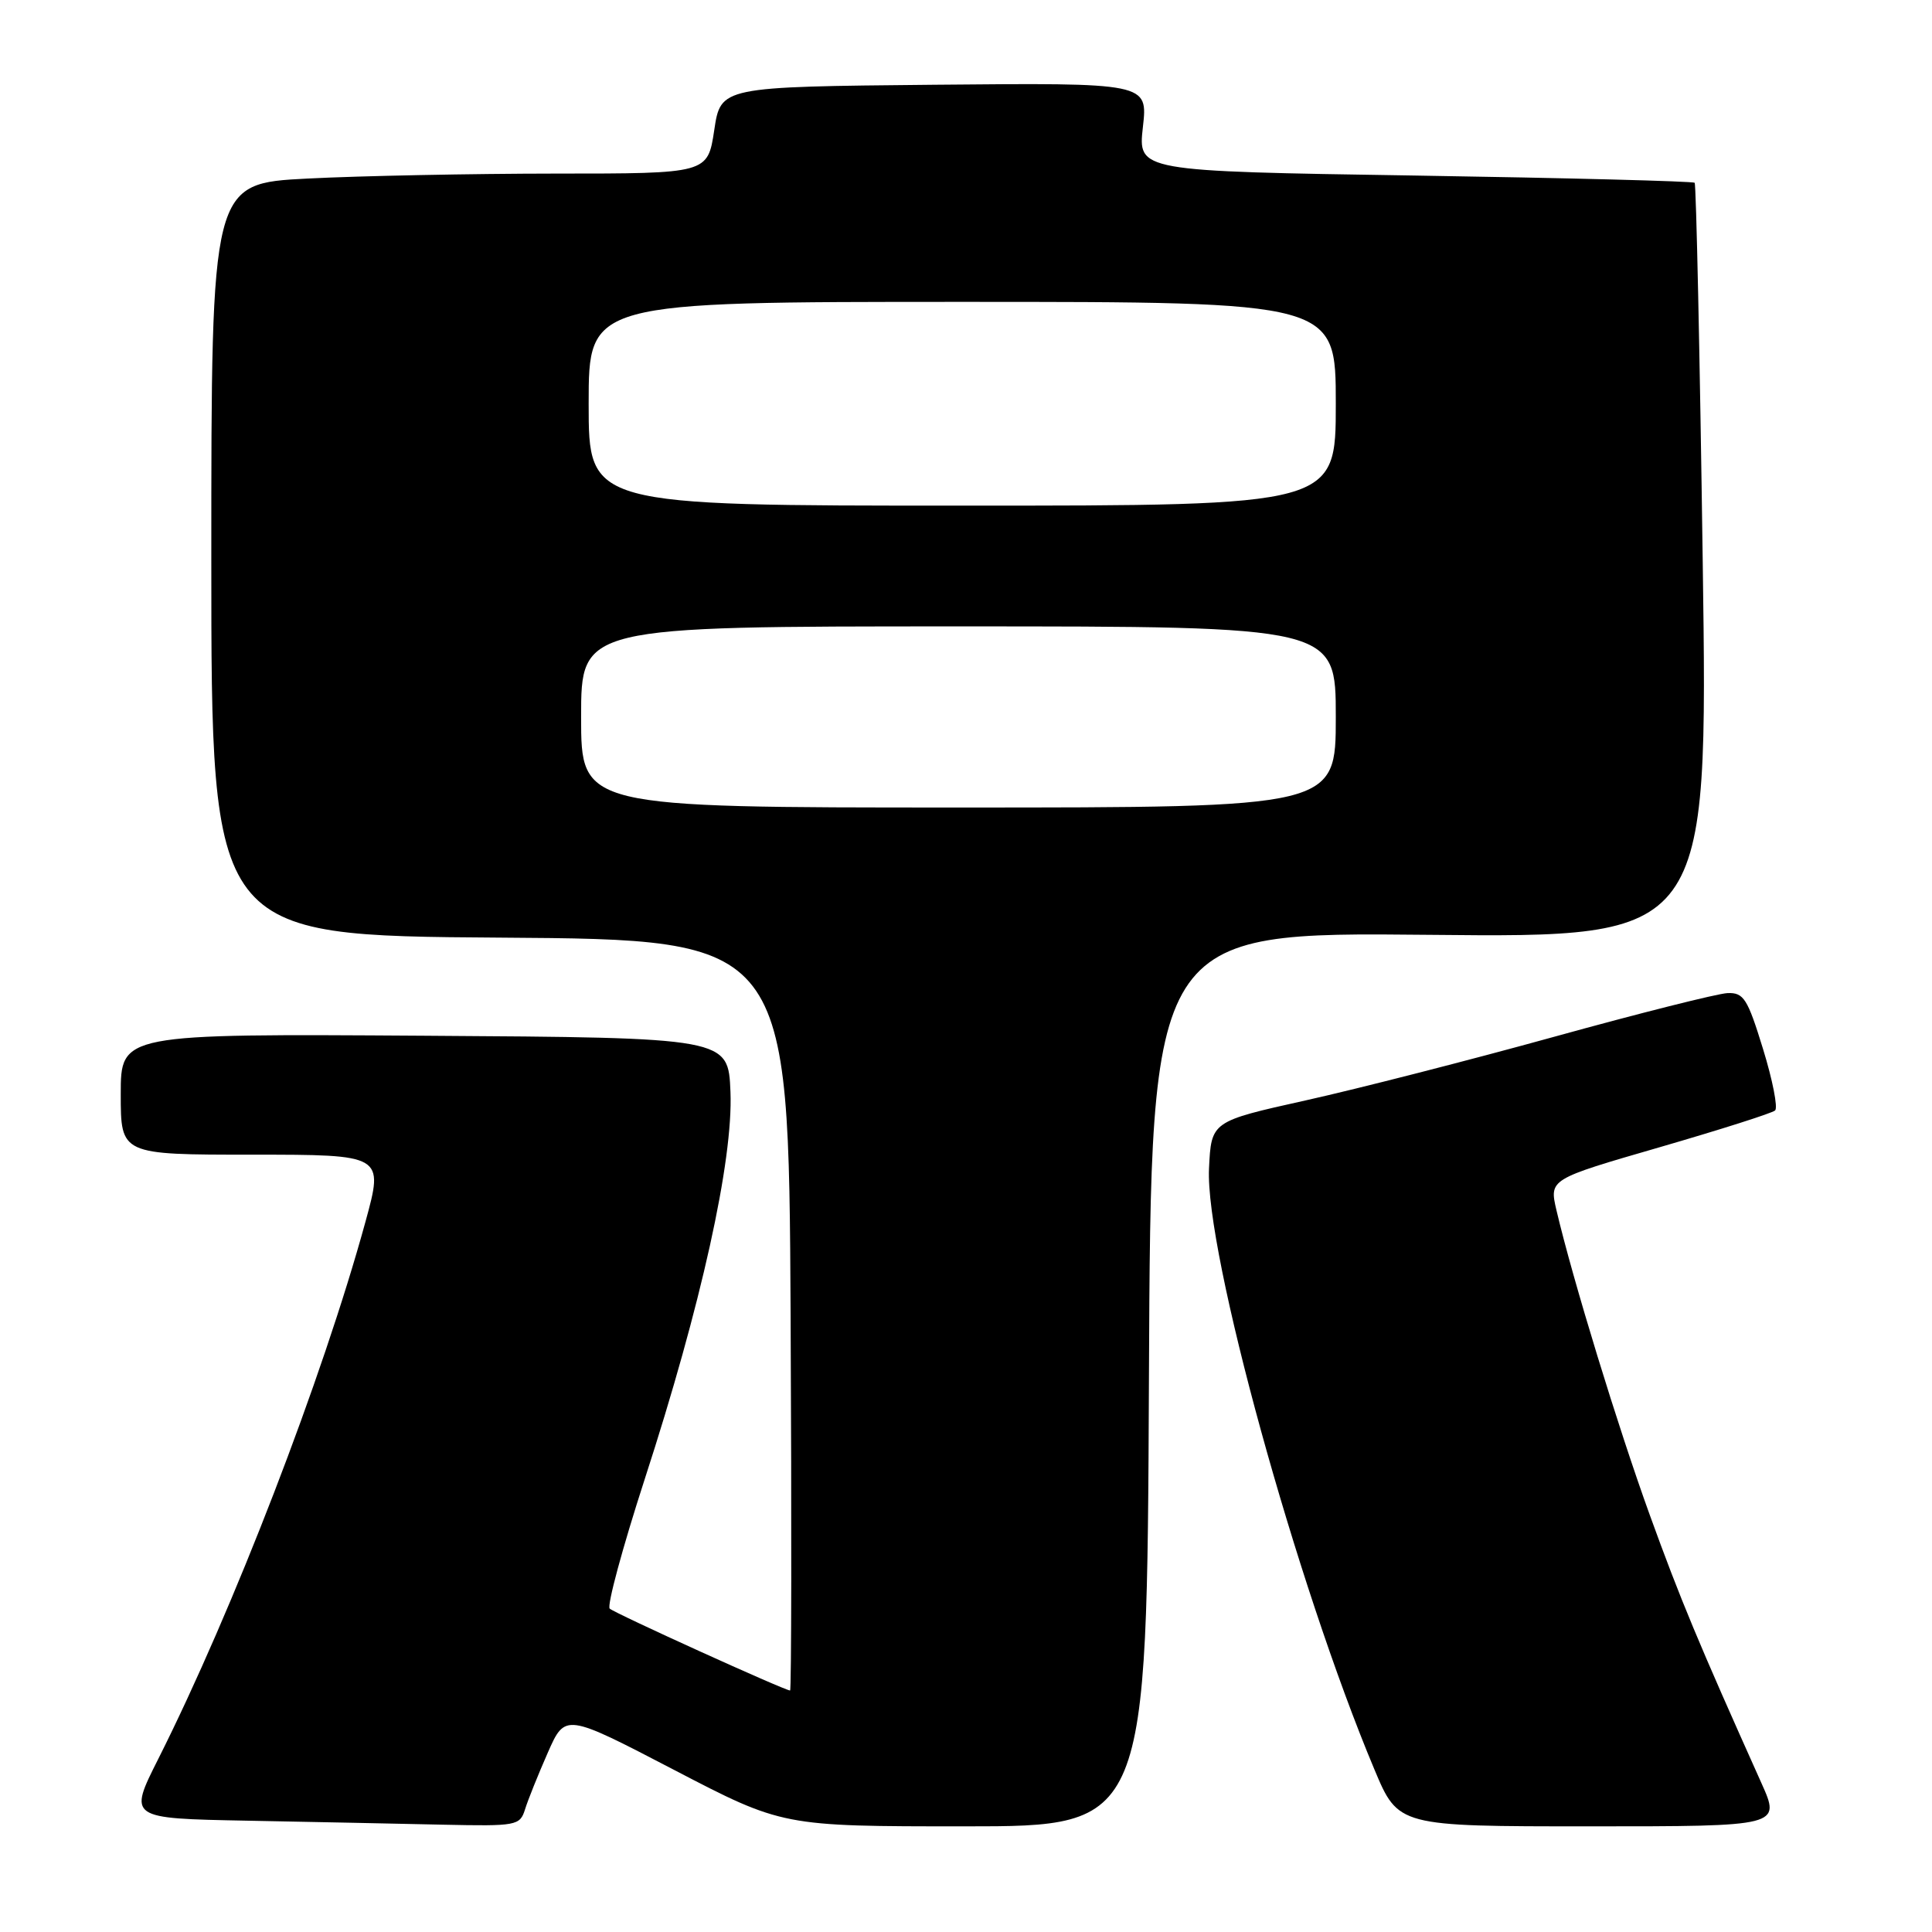 <?xml version="1.0" encoding="UTF-8" standalone="no"?>
<!DOCTYPE svg PUBLIC "-//W3C//DTD SVG 1.1//EN" "http://www.w3.org/Graphics/SVG/1.1/DTD/svg11.dtd" >
<svg xmlns="http://www.w3.org/2000/svg" xmlns:xlink="http://www.w3.org/1999/xlink" version="1.1" viewBox="0 0 256 256">
 <g >
 <path fill="currentColor"
d=" M 69.57 239.75 C 69.95 238.51 71.31 235.14 72.58 232.25 C 74.89 227.01 74.89 227.01 89.28 234.50 C 103.68 242.00 103.68 242.00 127.83 242.00 C 151.98 242.00 151.98 242.00 152.24 182.75 C 152.50 123.50 152.50 123.50 189.41 123.87 C 226.32 124.24 226.32 124.24 225.62 74.41 C 225.24 47.01 224.75 24.42 224.55 24.22 C 224.34 24.01 207.66 23.58 187.47 23.26 C 150.78 22.69 150.78 22.69 151.44 16.83 C 152.10 10.97 152.10 10.97 123.80 11.23 C 95.50 11.50 95.50 11.50 94.64 17.25 C 93.77 23.00 93.77 23.00 73.64 23.00 C 62.56 23.01 47.76 23.30 40.75 23.66 C 28.00 24.31 28.00 24.31 28.00 74.14 C 28.00 123.98 28.00 123.98 66.25 124.24 C 104.50 124.50 104.50 124.50 104.76 174.25 C 104.90 201.61 104.87 224.00 104.69 224.00 C 103.98 224.00 81.45 213.77 80.79 213.15 C 80.40 212.78 82.49 205.06 85.43 195.99 C 92.92 172.93 97.16 153.77 96.79 144.68 C 96.50 137.50 96.50 137.50 56.25 137.24 C 16.00 136.98 16.00 136.98 16.00 144.99 C 16.00 153.00 16.00 153.00 33.43 153.00 C 50.86 153.00 50.86 153.00 48.42 161.91 C 42.74 182.62 30.92 213.27 20.98 233.05 C 17.00 240.95 17.00 240.95 32.75 241.25 C 41.41 241.42 53.08 241.65 58.68 241.78 C 68.46 241.99 68.89 241.91 69.57 239.75 Z  M 233.39 236.25 C 224.99 217.53 222.66 211.93 218.61 200.76 C 214.39 189.10 208.40 169.55 206.24 160.37 C 205.28 156.25 205.28 156.25 219.89 152.02 C 227.92 149.69 234.82 147.50 235.21 147.14 C 235.60 146.78 234.88 143.11 233.61 138.99 C 231.56 132.32 231.05 131.51 228.91 131.59 C 227.58 131.65 217.28 134.24 206.00 137.36 C 194.72 140.48 179.88 144.28 173.00 145.81 C 160.50 148.59 160.50 148.59 160.20 154.83 C 159.67 165.86 171.77 209.82 182.12 234.47 C 185.28 242.00 185.28 242.00 210.63 242.00 C 235.97 242.00 235.97 242.00 233.39 236.25 Z  M 77.00 95.00 C 77.00 83.00 77.00 83.00 127.00 83.00 C 177.00 83.00 177.00 83.00 177.00 95.00 C 177.00 107.00 177.00 107.00 127.00 107.00 C 77.00 107.00 77.00 107.00 77.00 95.00 Z  M 78.00 53.50 C 78.00 40.00 78.00 40.00 127.50 40.00 C 177.00 40.00 177.00 40.00 177.00 53.50 C 177.00 67.00 177.00 67.00 127.50 67.00 C 78.00 67.00 78.00 67.00 78.00 53.50 Z "/>
</g>
</svg>